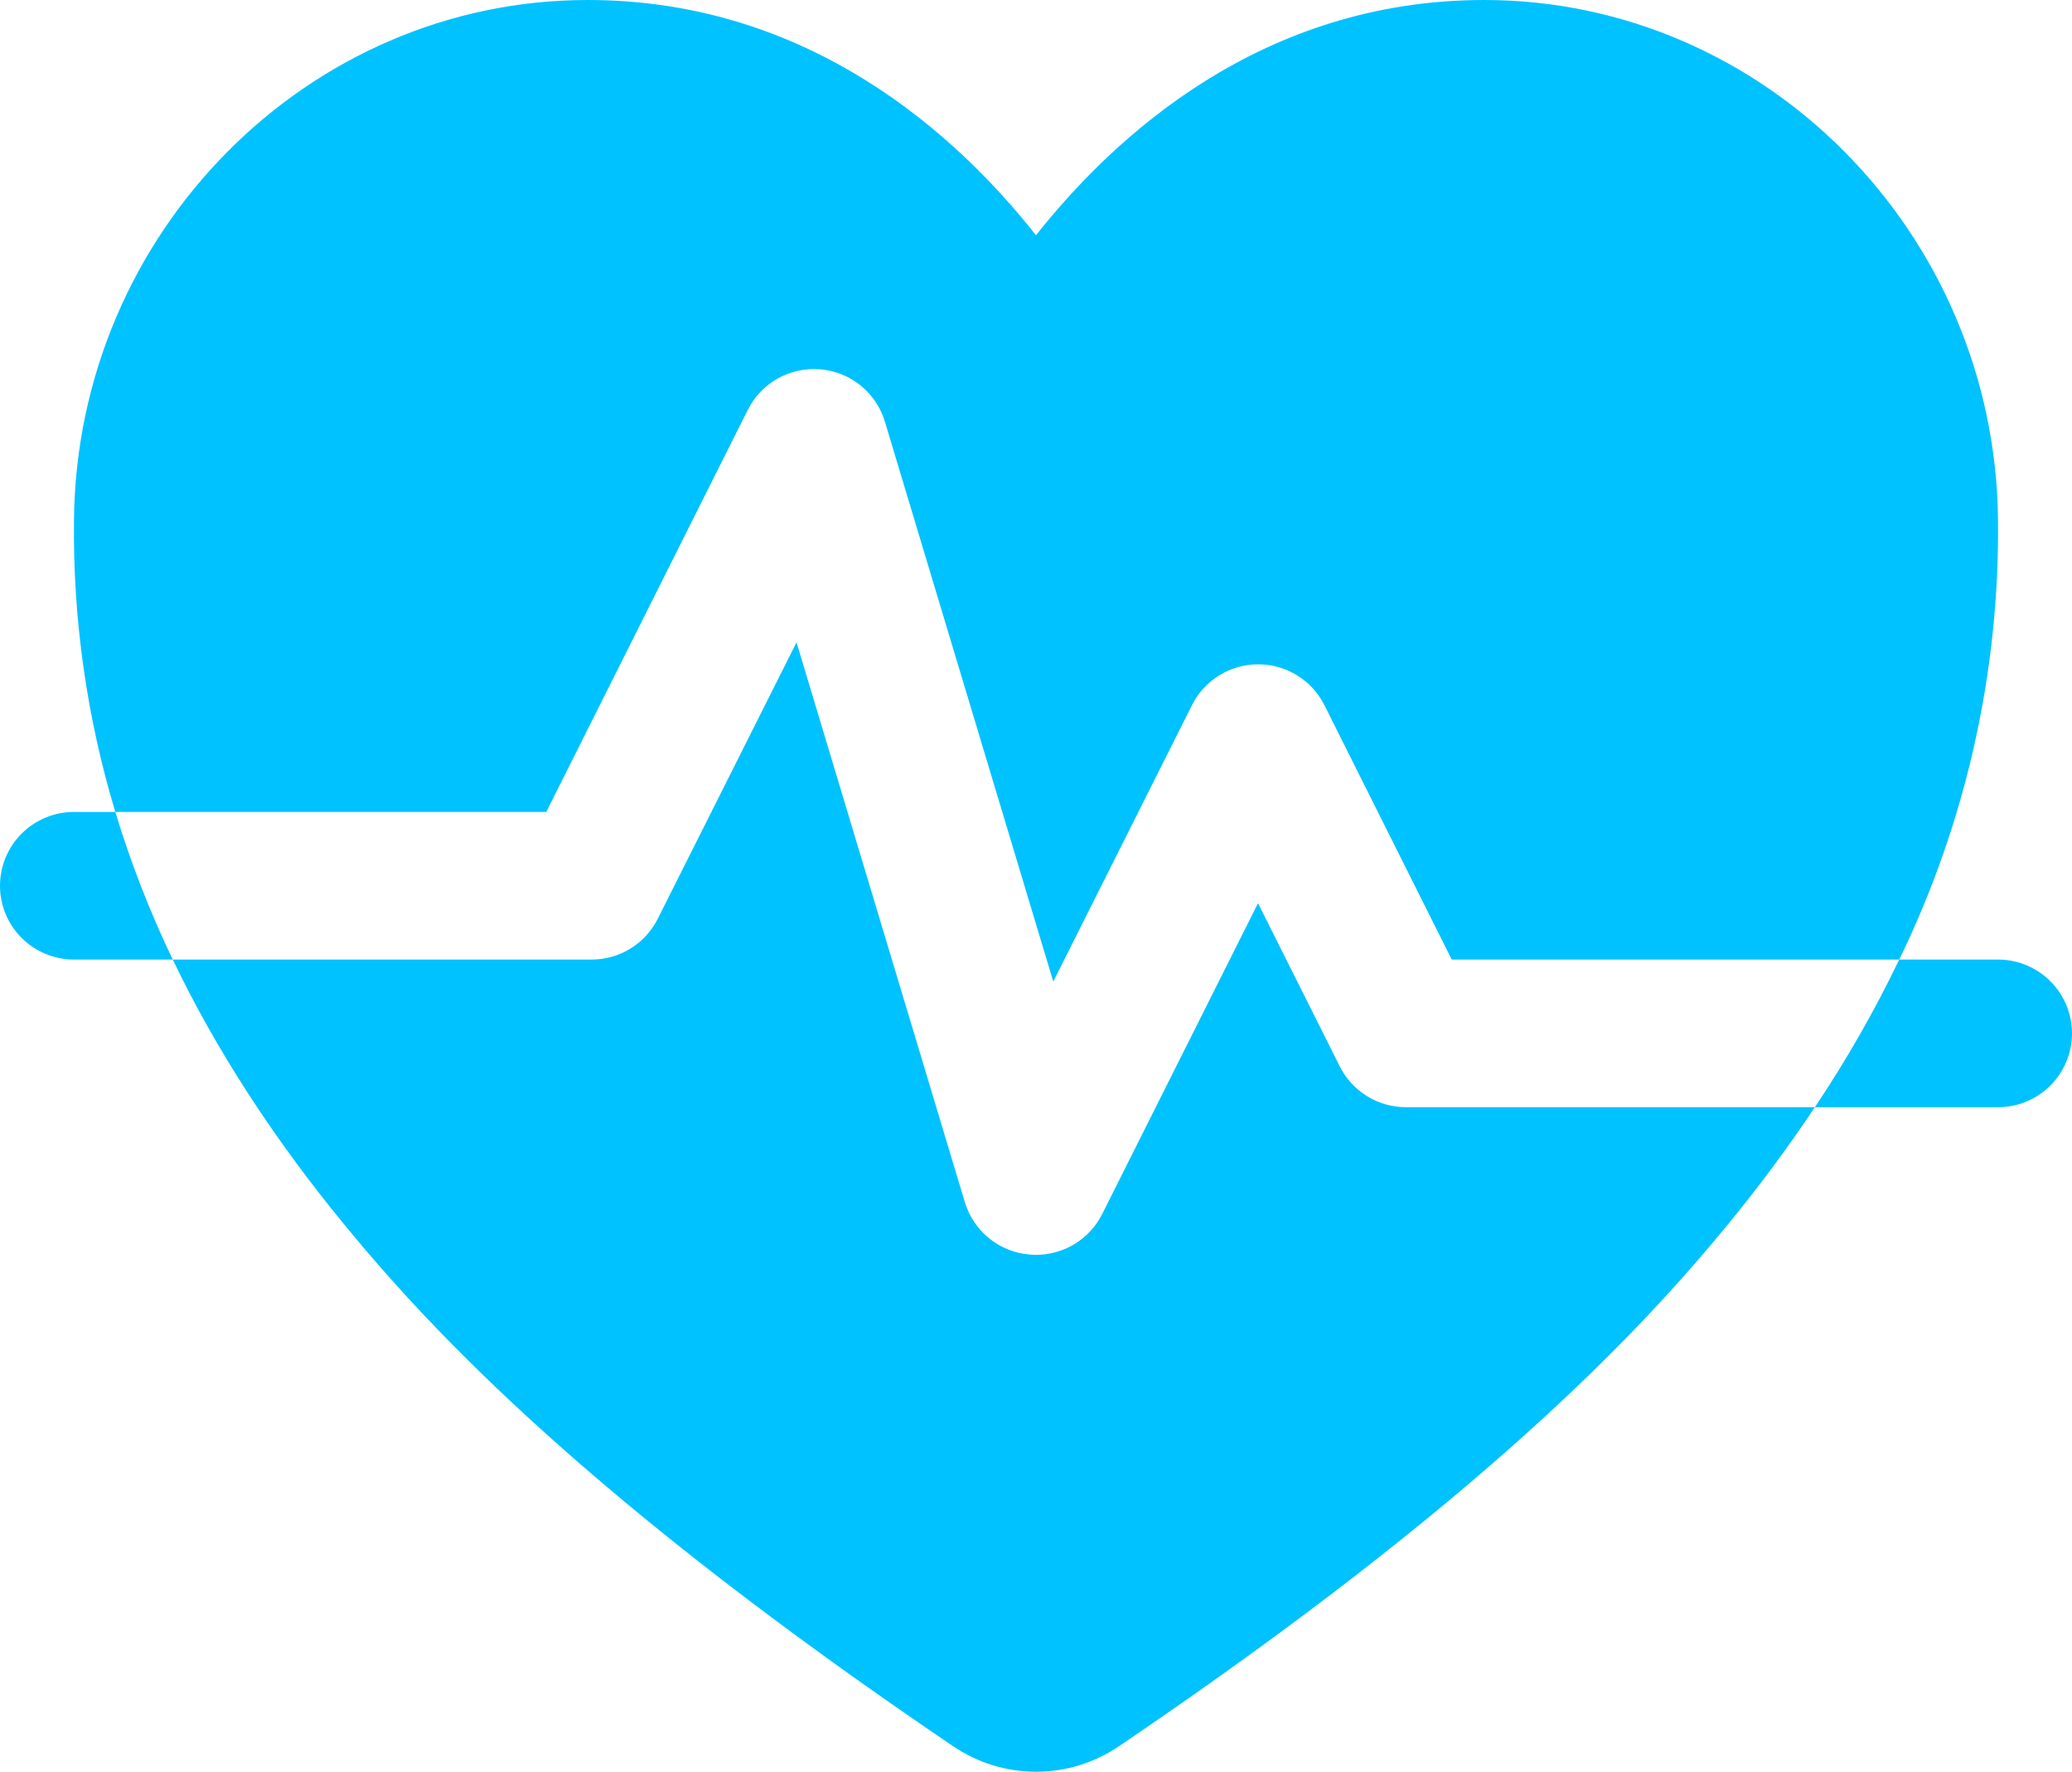 <svg width="69" height="59" viewBox="0 0 69 59" fill="none" xmlns="http://www.w3.org/2000/svg">
<path d="M24.903 13.648C25.124 13.208 25.472 12.843 25.903 12.602C26.334 12.362 26.828 12.256 27.32 12.298C27.812 12.34 28.28 12.529 28.663 12.84C29.046 13.151 29.326 13.57 29.468 14.041L35.075 32.686L39.695 23.48C39.9 23.072 40.214 22.729 40.604 22.489C40.993 22.249 41.441 22.122 41.899 22.122C42.357 22.122 42.805 22.249 43.194 22.489C43.584 22.729 43.898 23.072 44.103 23.48L48.345 31.954H63.247C65.466 27.392 66.592 22.377 66.536 17.306C66.439 7.764 58.764 0 49.427 0C42.021 0 37.106 4.538 34.5 7.835C31.9 4.534 26.979 0 19.573 0C10.236 0 2.561 7.764 2.464 17.306C2.424 20.601 2.888 23.883 3.84 27.038H18.191L24.903 13.648Z" fill="#00C2FF"/>
<path d="M44.617 35.513L41.893 30.077L36.704 40.429C36.499 40.837 36.185 41.18 35.795 41.42C35.406 41.66 34.958 41.787 34.5 41.787C34.431 41.787 34.36 41.784 34.288 41.777C33.794 41.737 33.325 41.549 32.94 41.238C32.556 40.927 32.274 40.508 32.131 40.035L26.525 21.391L21.904 30.596C21.701 31.003 21.388 31.344 21.002 31.584C20.615 31.824 20.169 31.952 19.714 31.954H5.753C7.19 34.954 9.103 37.907 11.493 40.813C14.384 44.328 19.625 49.947 31.729 58.143C32.545 58.701 33.512 59 34.502 59C35.491 59 36.458 58.701 37.274 58.143C49.378 49.947 54.619 44.328 57.51 40.813C58.551 39.548 59.528 38.233 60.437 36.871H46.821C46.364 36.871 45.915 36.744 45.526 36.504C45.137 36.264 44.822 35.921 44.617 35.513Z" fill="#00C2FF"/>
<path d="M66.536 31.954L63.247 31.954C62.428 33.657 61.489 35.3 60.437 36.871H66.536C67.189 36.871 67.816 36.612 68.278 36.151C68.74 35.69 69 35.064 69 34.413C69 33.761 68.74 33.135 68.278 32.674C67.816 32.214 67.189 31.954 66.536 31.954Z" fill="#00C2FF"/>
<path d="M2.464 27.038C1.811 27.038 1.184 27.297 0.722 27.758C0.26 28.219 0 28.845 0 29.497C0 30.148 0.26 30.774 0.722 31.235C1.184 31.695 1.811 31.954 2.464 31.954H5.753C4.99 30.367 4.351 28.723 3.84 27.038L2.464 27.038Z" fill="#00C2FF"/>
</svg>
